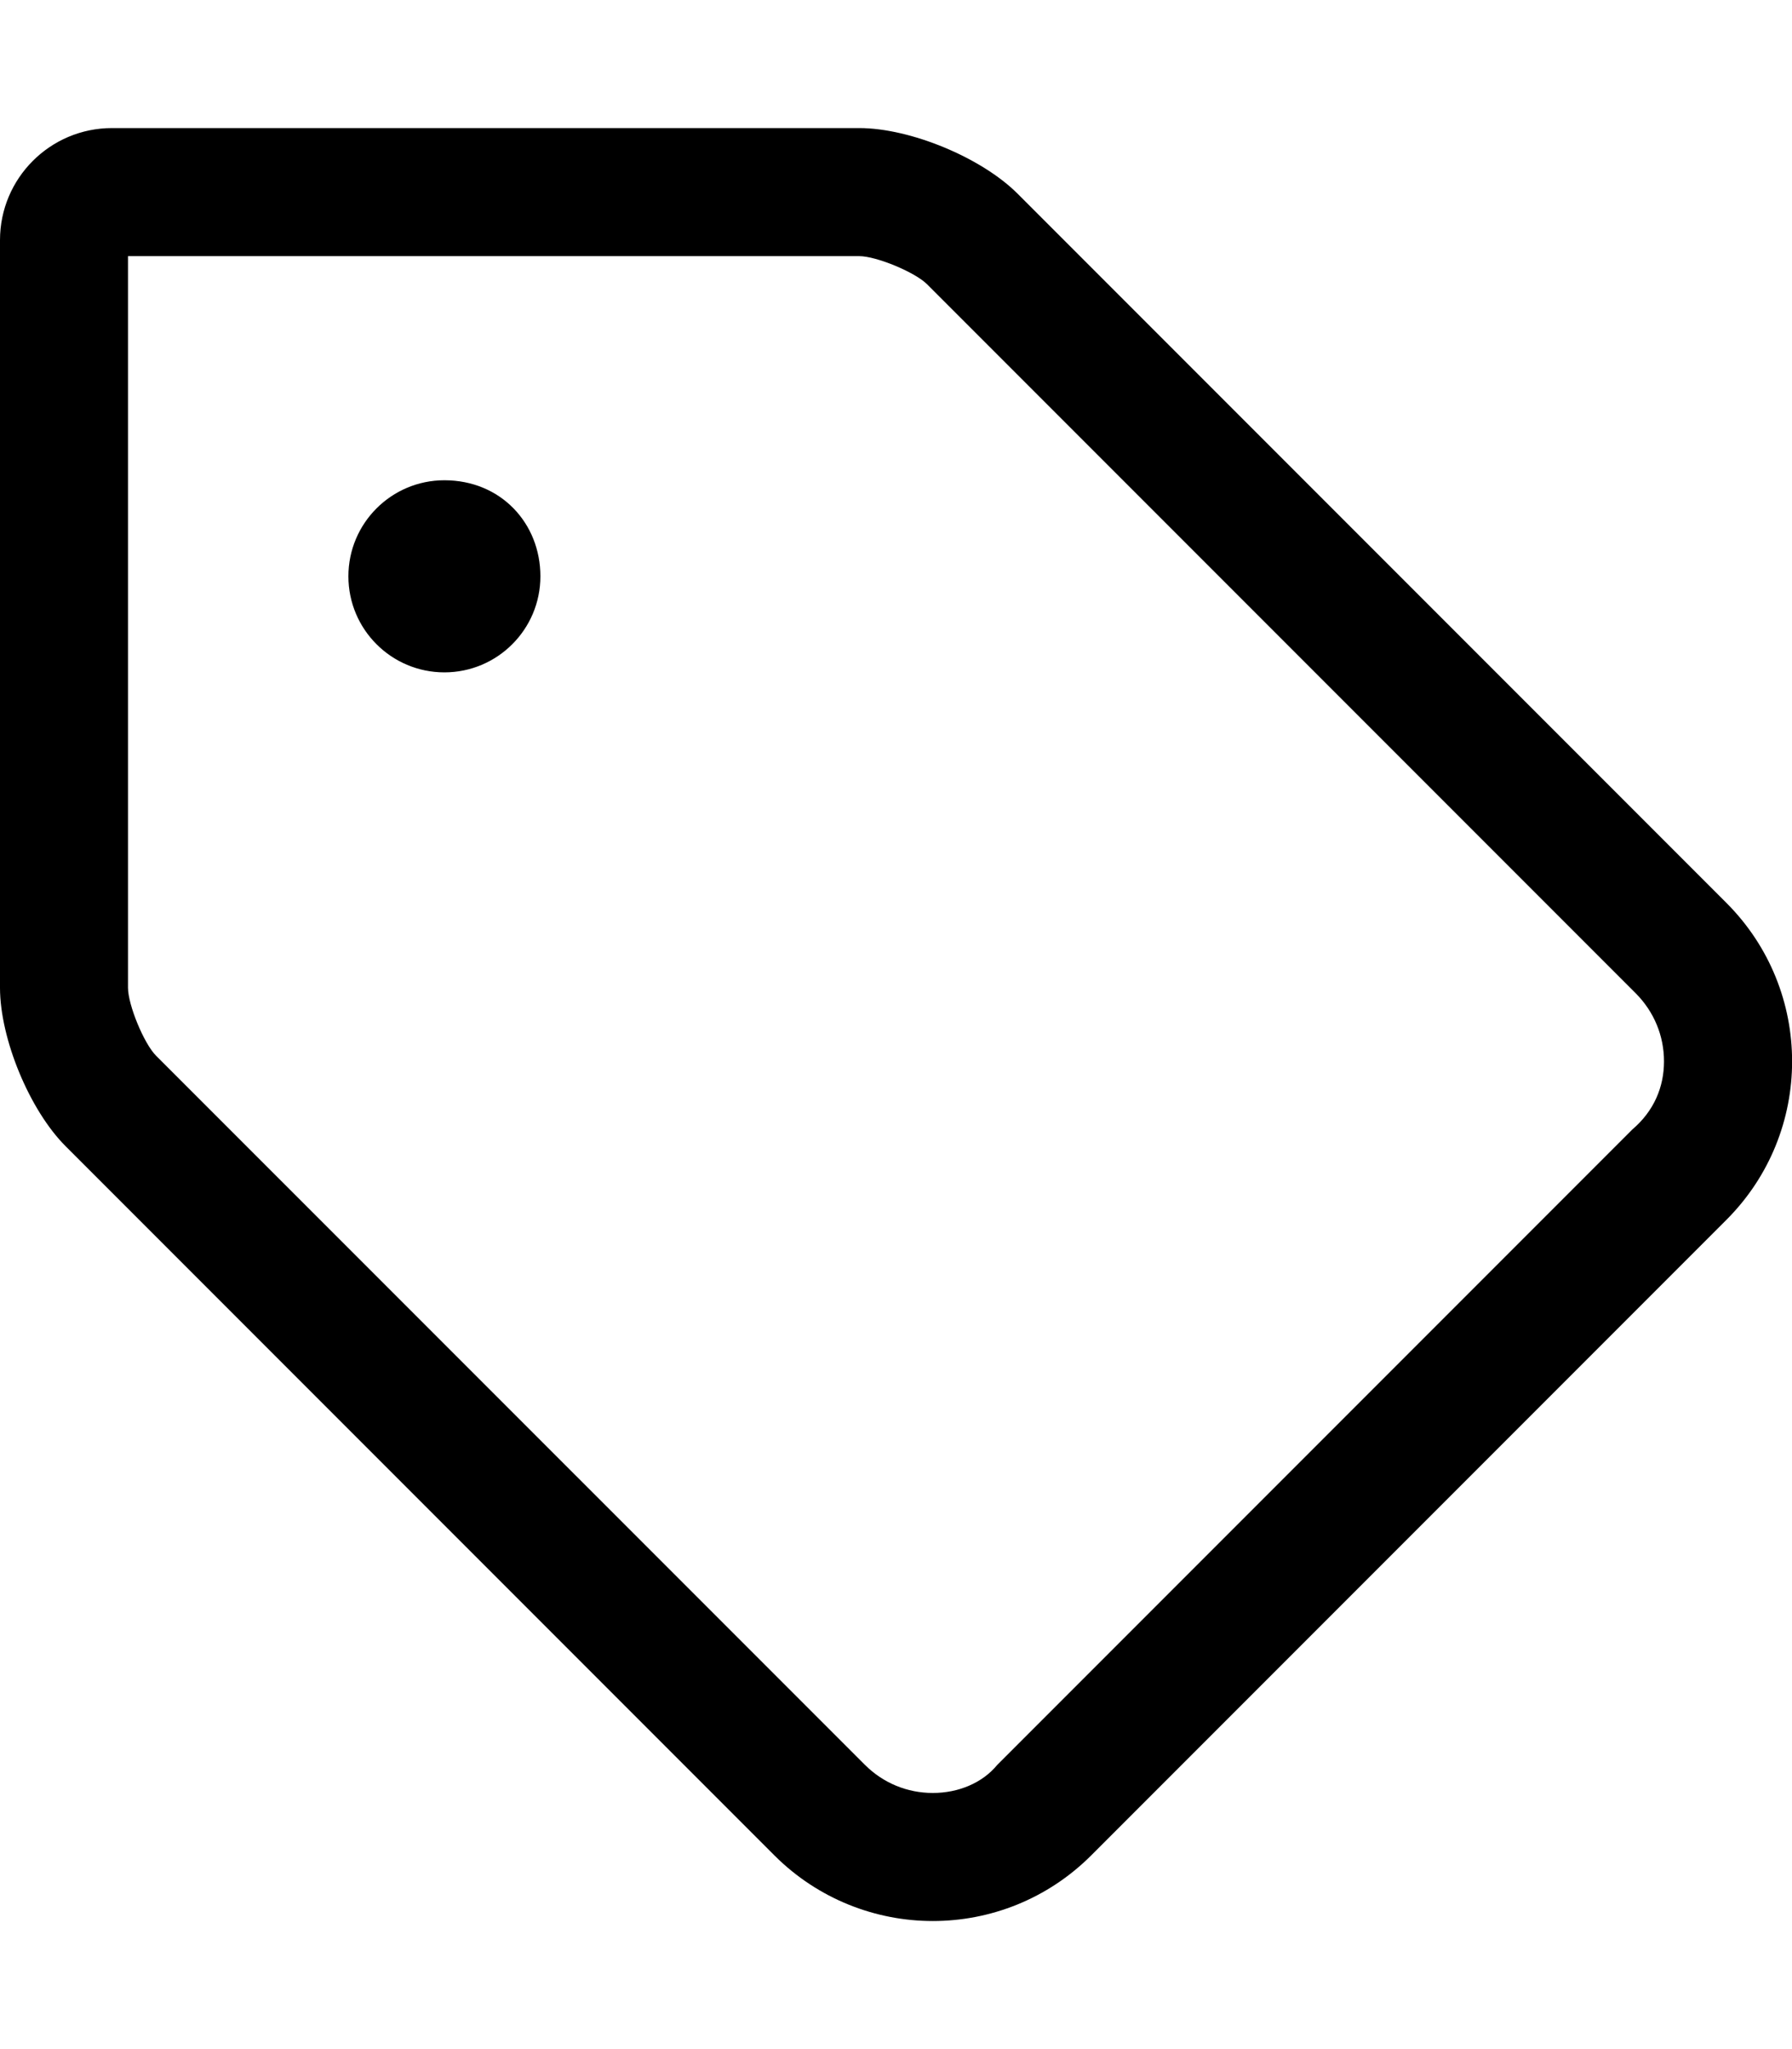 <svg xmlns="http://www.w3.org/2000/svg" viewBox="0 0 448 512"><!--! Font Awesome Pro 6.0.0-alpha3 by @fontawesome - https://fontawesome.com License - https://fontawesome.com/license (Commercial License) --><path d="M431.6 225.6l-177.2-177.2c-9.021-9.021-26.84-16.4-39.6-16.4H28c-15.46 0-28 12.54-28 28v186.8c0 12.76 7.381 30.58 16.4 39.6l177.2 177.2C204.5 474.5 218.9 480 233.2 480c14.33 0 28.66-5.469 39.6-16.4l158.8-158.8C453.5 282.9 453.5 247.5 431.6 225.6zM408.1 282.2l-158.8 158.8C245.6 445.5 239.6 448 233.2 448c-6.412 0-12.44-2.496-16.97-7.029L39.03 263.8C36.01 260.8 32 251.1 32 246.8V64h182.8c4.273 0 13.95 4.006 16.97 7.029l177.2 177.2C413.5 252.8 416 258.8 416 265.2C416 271.6 413.5 277.6 408.1 282.2zM111.1 120c-13.25 0-24 10.74-24 24s10.75 24 24 24s24-10.74 24-24S125.2 120 111.1 120z"/></svg>
